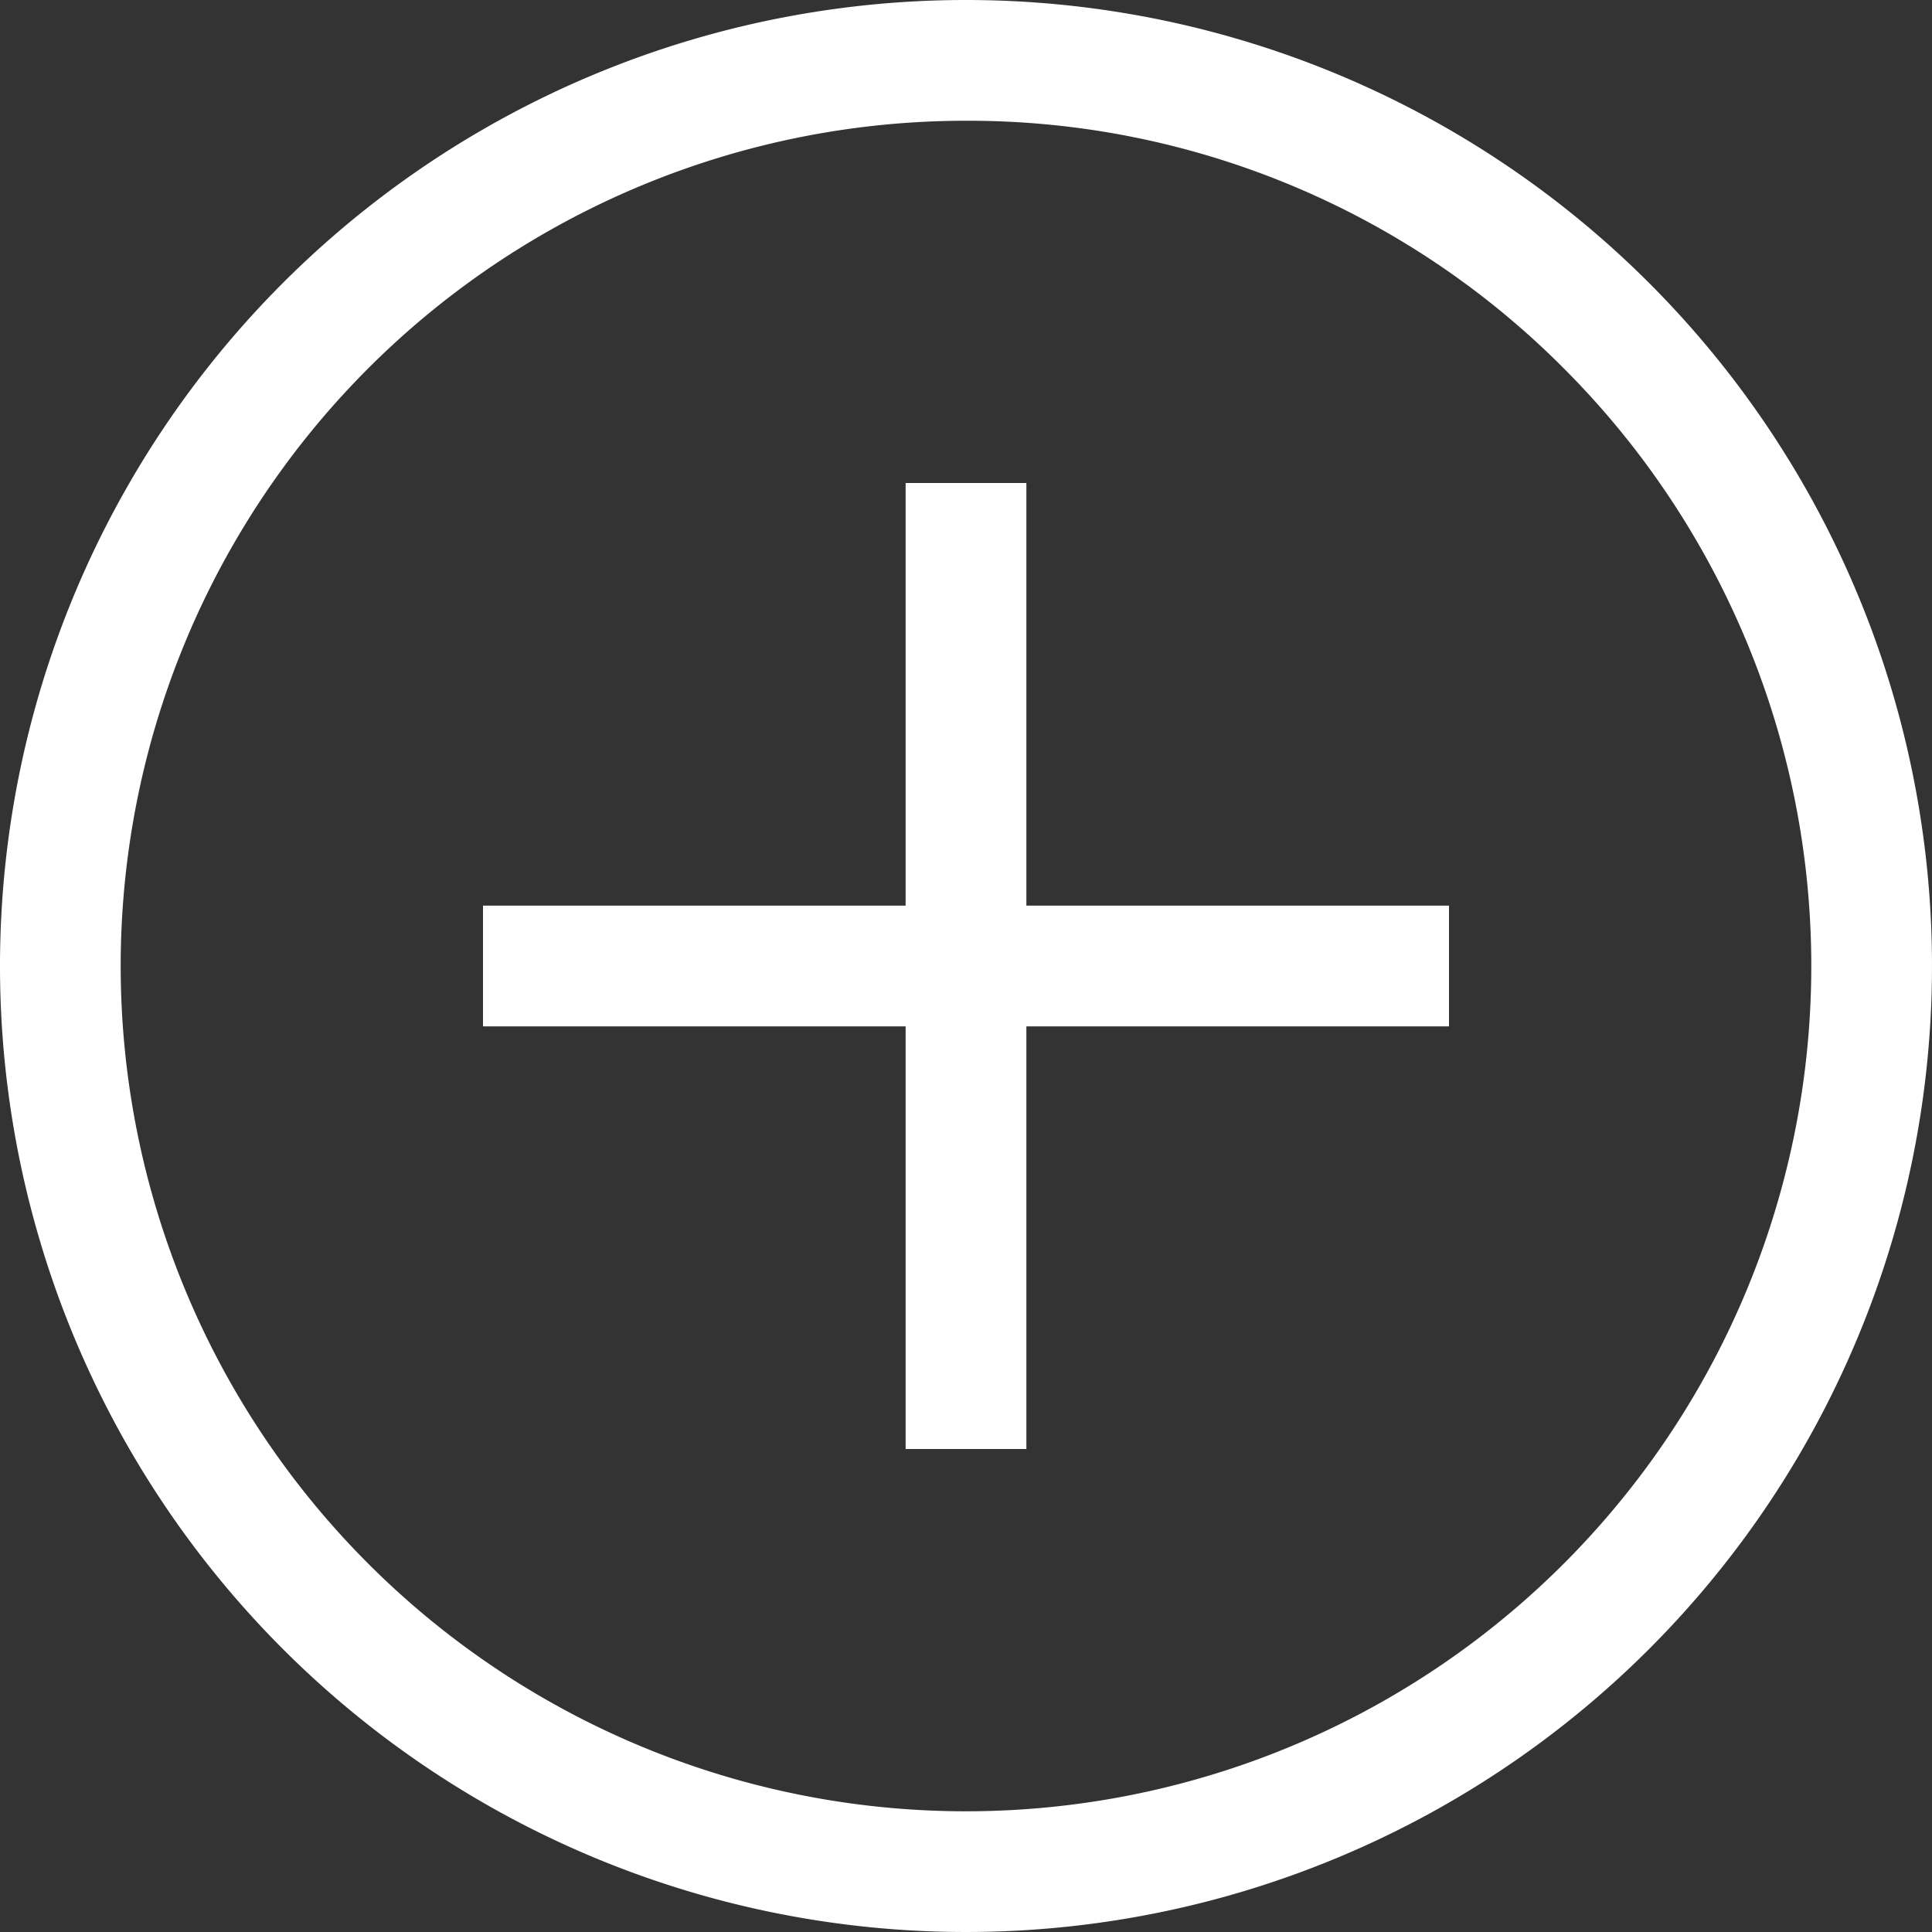<svg xmlns="http://www.w3.org/2000/svg" width="32" height="32" viewBox="0 0 32 32"><rect x="0" y="0" width="32" height="32" fill="#333333" stroke="none"/><g transform="translate(-1368 -738)"><path d="M16,2A14,14,0,0,0,6.1,25.9,14,14,0,0,0,25.9,6.1,13.908,13.908,0,0,0,16,2m0-2A16,16,0,1,1,0,16,16,16,0,0,1,16,0Z" transform="translate(1368 738)" fill="#fff"/><path d="M16,1H0V-1H16Z" transform="translate(1376 754)" fill="#fff"/><path d="M16,1H0V-1H16Z" transform="translate(1384 746) rotate(90)" fill="#fff"/></g></svg>